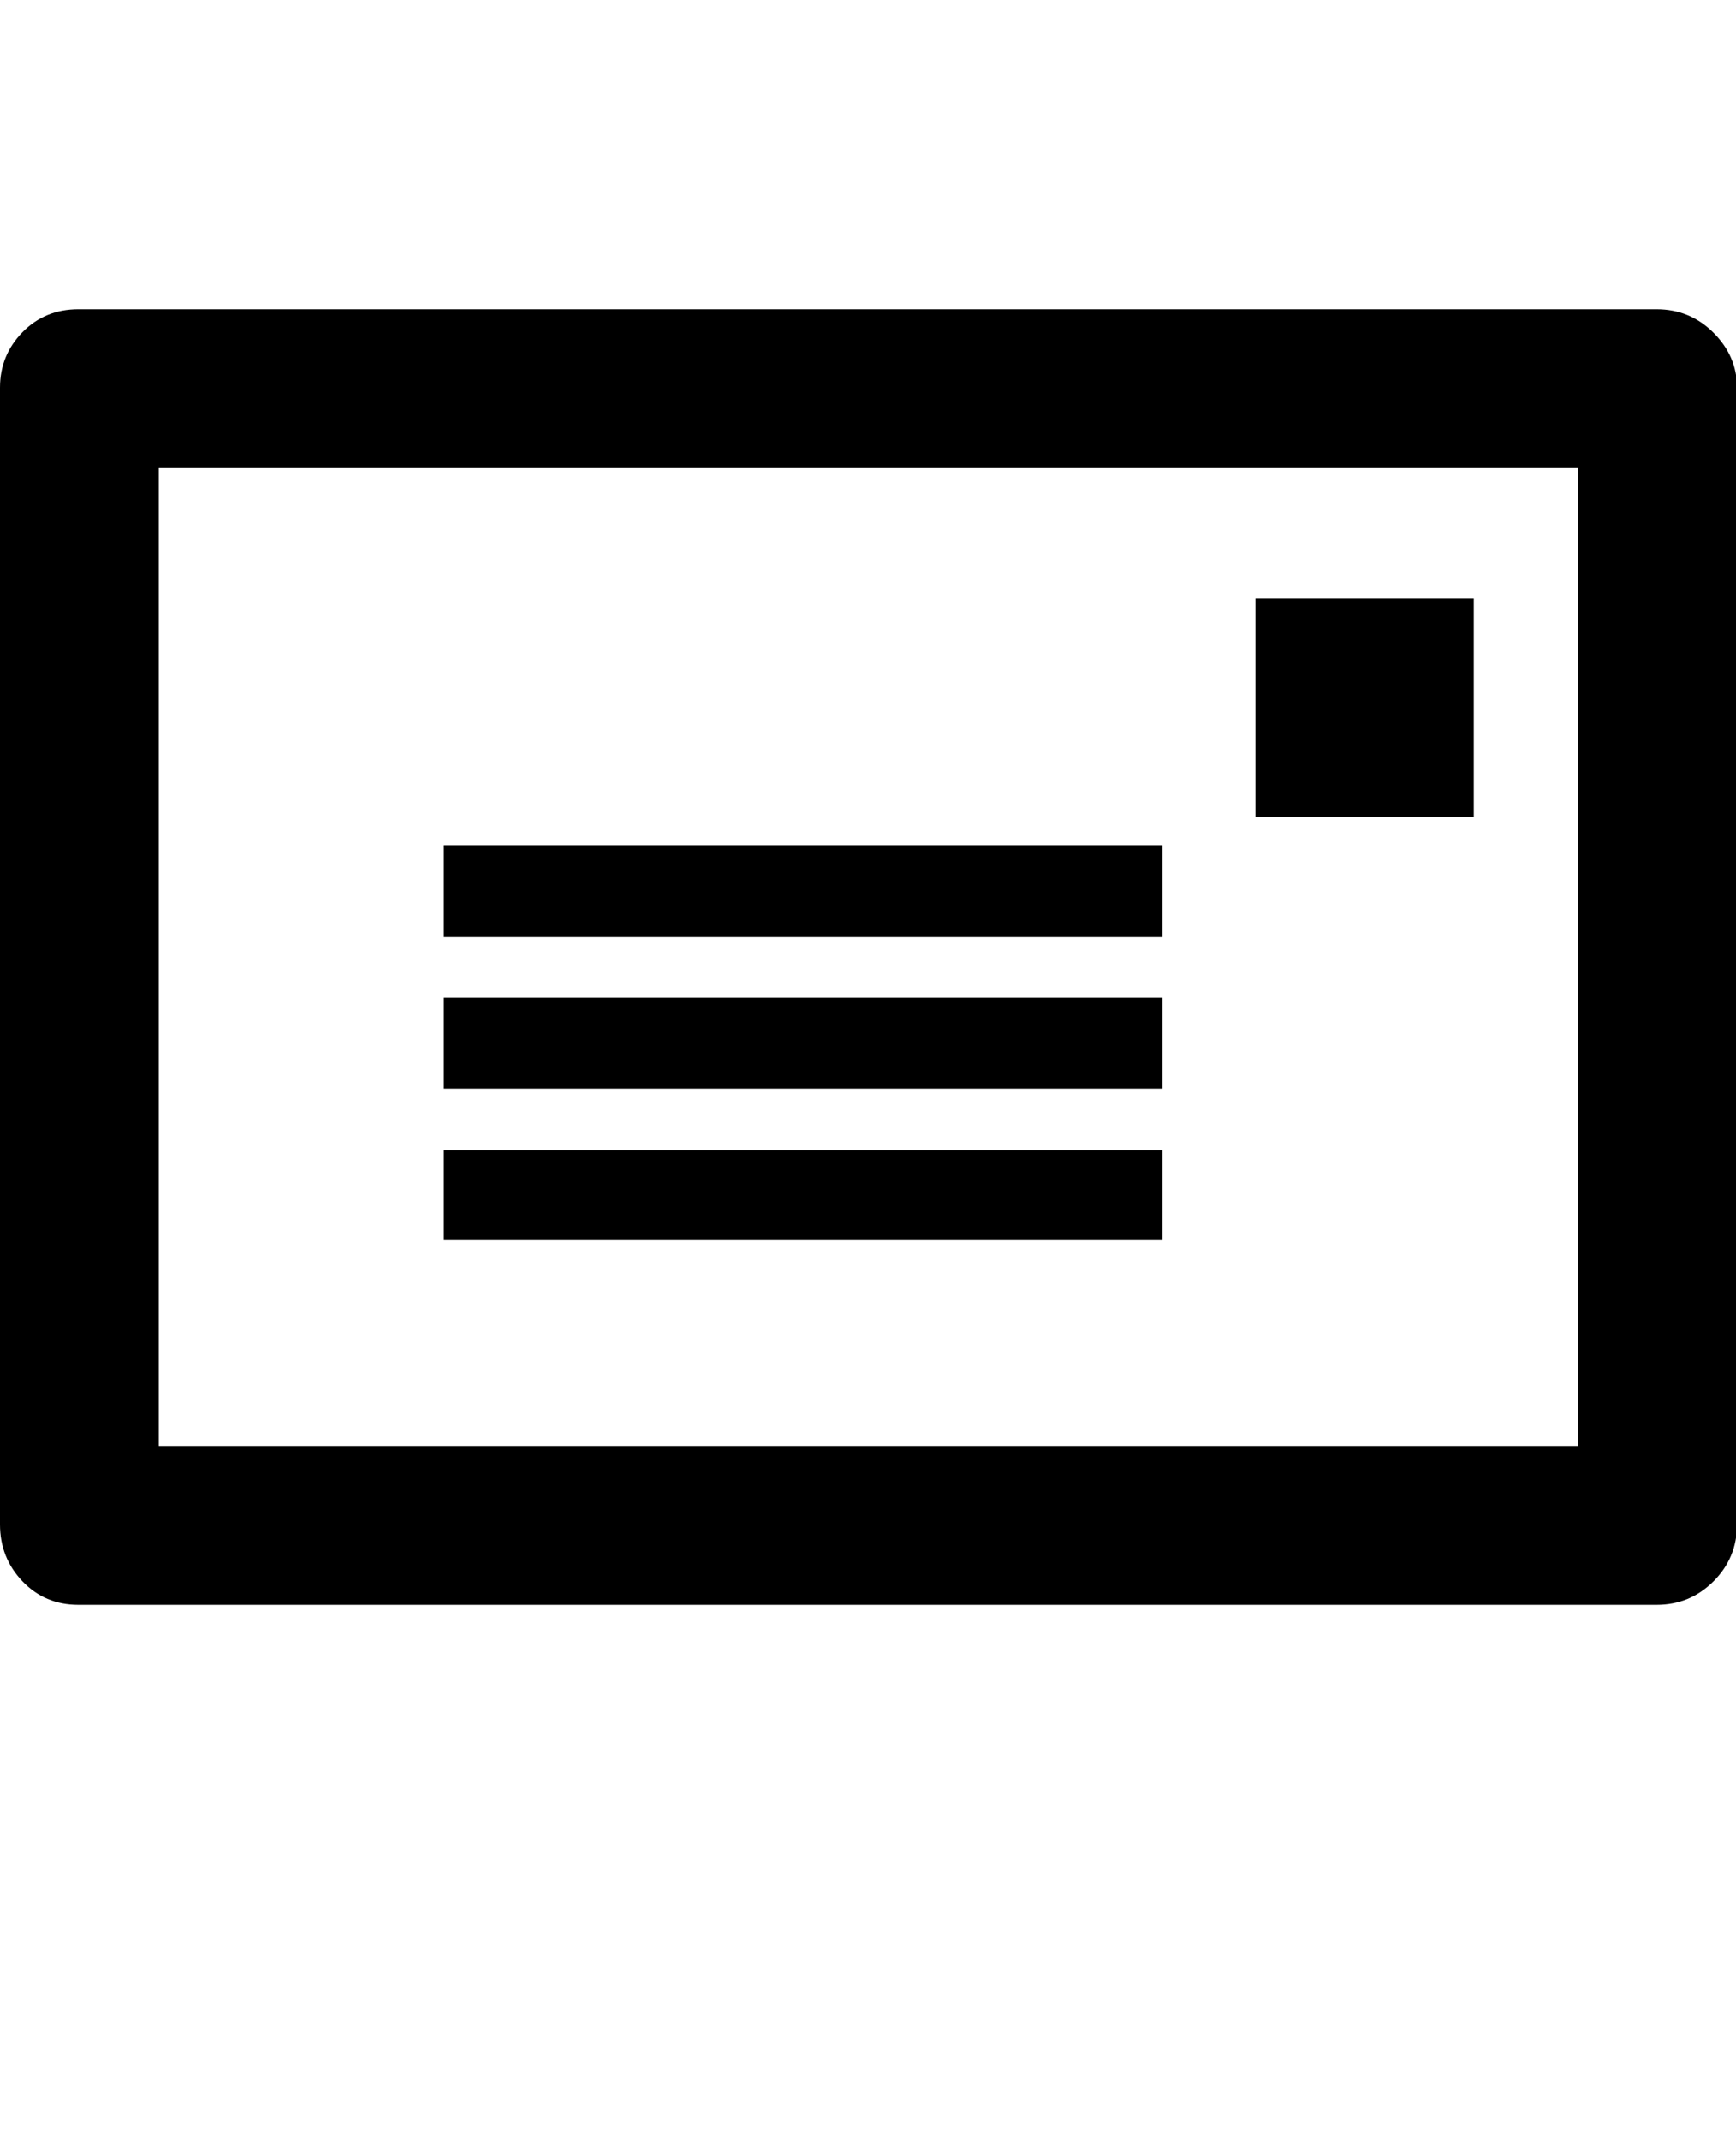 <svg xmlns="http://www.w3.org/2000/svg" viewBox="0 0 1662 2048"><path d="M0 1459V371q0-31 21.5-53T75 296h1511q32 0 54.5 22.5T1663 371v1088q0 32-22.5 54.5T1586 1536H75q-32 0-53.5-22.5T0 1459zm152-75h1359V448H152v936zm273-197v-86h688v86H425zm0-145v-87h688v87H425zm0-145v-88h688v88H425zm777-115V573h209v209h-209z"/></svg>